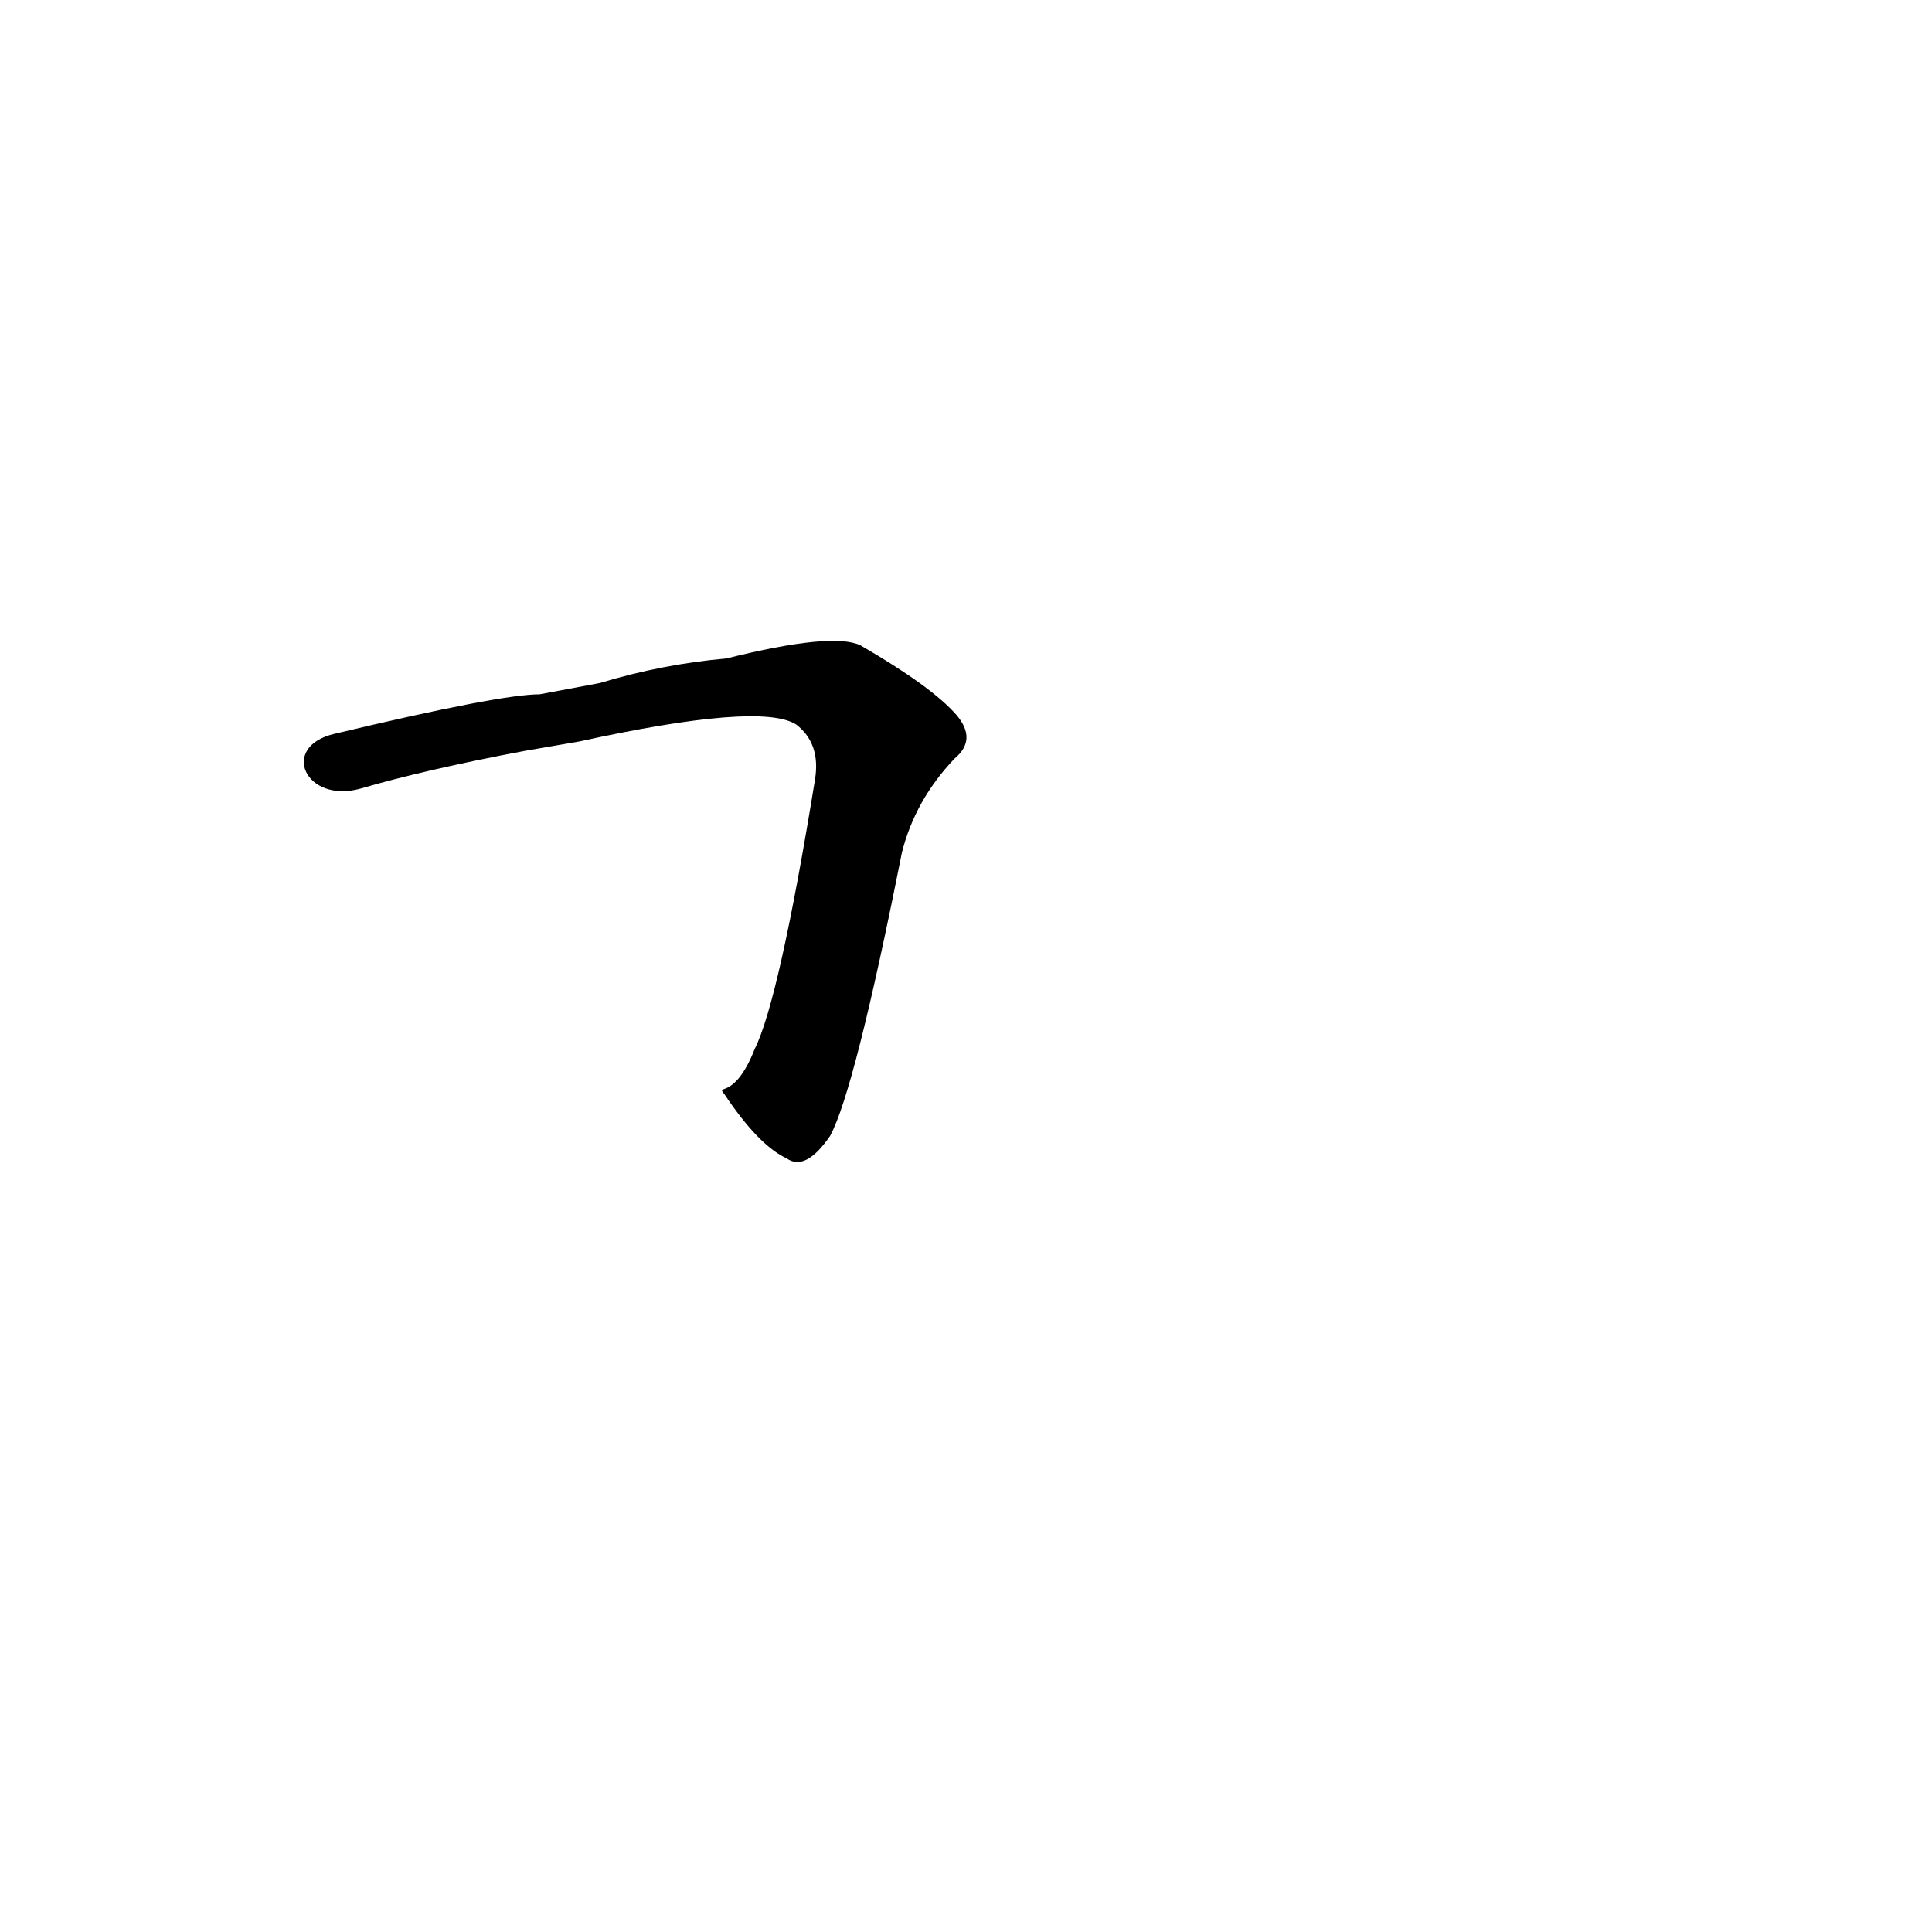 <?xml version='1.0' encoding='utf-8'?>
<svg xmlns="http://www.w3.org/2000/svg" version="1.1" viewBox="0 0 1024 1024"><g transform="scale(1, -1) translate(0, -900)"><path d="M 384 320 Q 402 293 417 286 Q 427 279 440 298 Q 453 322 478 448 Q 485 476 506 498 Q 518 508 507 521 Q 494 536 456 558 Q 441 565 385 551 Q 351 548 318 538 L 286 532 Q 265 532 177 511 C 148 504 162 474 191 482 Q 225 492 278 502 L 307 507 Q 403 528 422 516 Q 435 506 432 487 Q 413 370 400 344 C 389 316 379 326 384 320 Z" fill="black" /></g></svg>